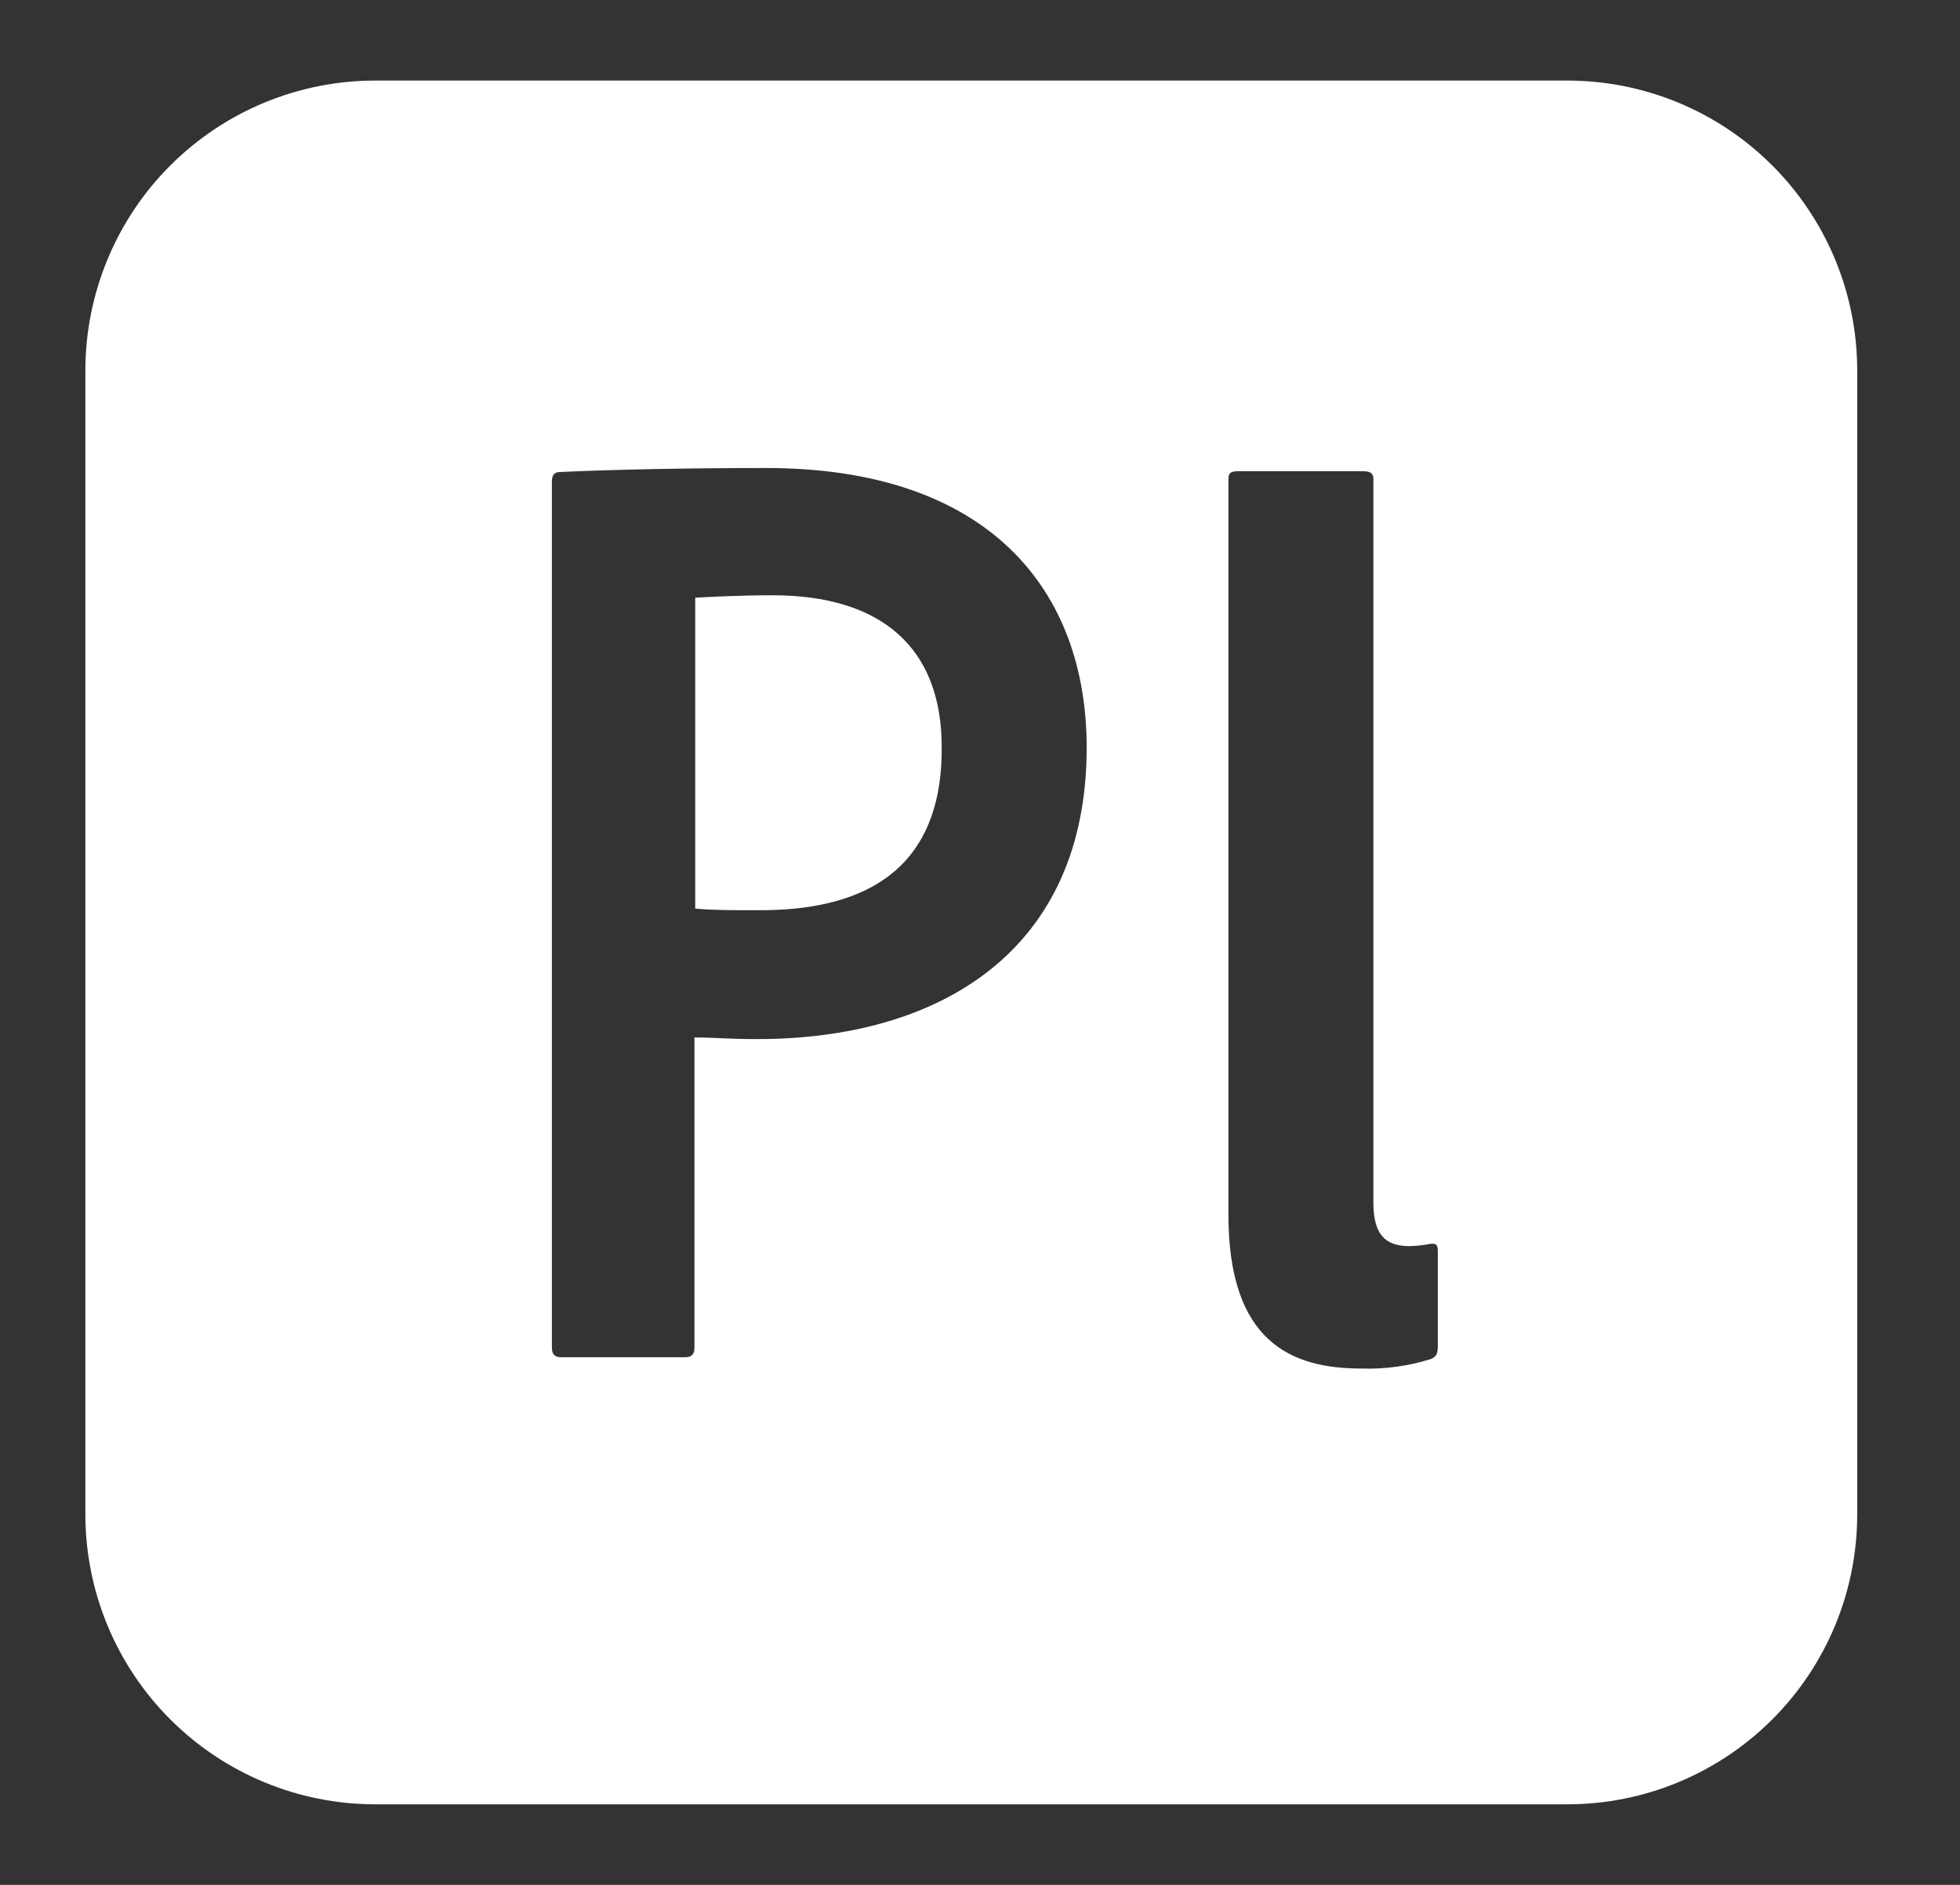 <svg width="52" height="50" viewBox="0 0 52 50" fill="none" xmlns="http://www.w3.org/2000/svg">
<rect x="0" y="0" width="52" height="50" fill="#333333" stroke="none"/>
<path d="M20.497 15.791C19.642 15.791 18.83 15.833 18.445 15.855V24.103C18.937 24.145 19.322 24.145 20.176 24.145C22.676 24.145 24.984 23.269 24.984 19.872C25.005 17.158 23.36 15.791 20.497 15.791Z" fill="white"/>
<path d="M41.581 2.137H9.957C7.917 2.137 5.961 2.947 4.518 4.39C3.075 5.832 2.265 7.789 2.265 9.829V40.171C2.265 42.211 3.075 44.168 4.518 45.61C5.961 47.053 7.917 47.863 9.957 47.863H41.581C42.591 47.863 43.592 47.664 44.525 47.278C45.458 46.891 46.306 46.325 47.02 45.61C47.735 44.896 48.301 44.048 48.688 43.115C49.075 42.181 49.273 41.181 49.273 40.171V9.829C49.273 8.819 49.075 7.819 48.688 6.885C48.301 5.952 47.735 5.104 47.02 4.39C46.306 3.675 45.458 3.109 44.525 2.722C43.592 2.336 42.591 2.137 41.581 2.137ZM20.091 27.564C19.279 27.564 19.022 27.521 18.424 27.521V35.748C18.424 35.919 18.36 36.004 18.168 36.004H14.899C14.728 36.004 14.642 35.94 14.642 35.748V12.778C14.642 12.628 14.685 12.521 14.856 12.521C16.223 12.457 18.21 12.415 20.326 12.415C26.245 12.415 28.83 15.662 28.83 19.829C28.83 25.235 24.92 27.564 20.091 27.564ZM38.146 35.705C38.146 35.919 38.104 35.983 37.975 36.047C37.375 36.237 36.746 36.324 36.117 36.303C34.258 36.303 32.591 35.598 32.591 32.222V12.714C32.591 12.564 32.633 12.5 32.847 12.5H36.159C36.373 12.5 36.437 12.564 36.437 12.714V31.902C36.437 32.756 36.758 33.056 37.398 33.056C37.592 33.051 37.785 33.029 37.975 32.991C38.125 32.991 38.146 33.034 38.146 33.205V35.705Z" fill="white"/>
</svg>
